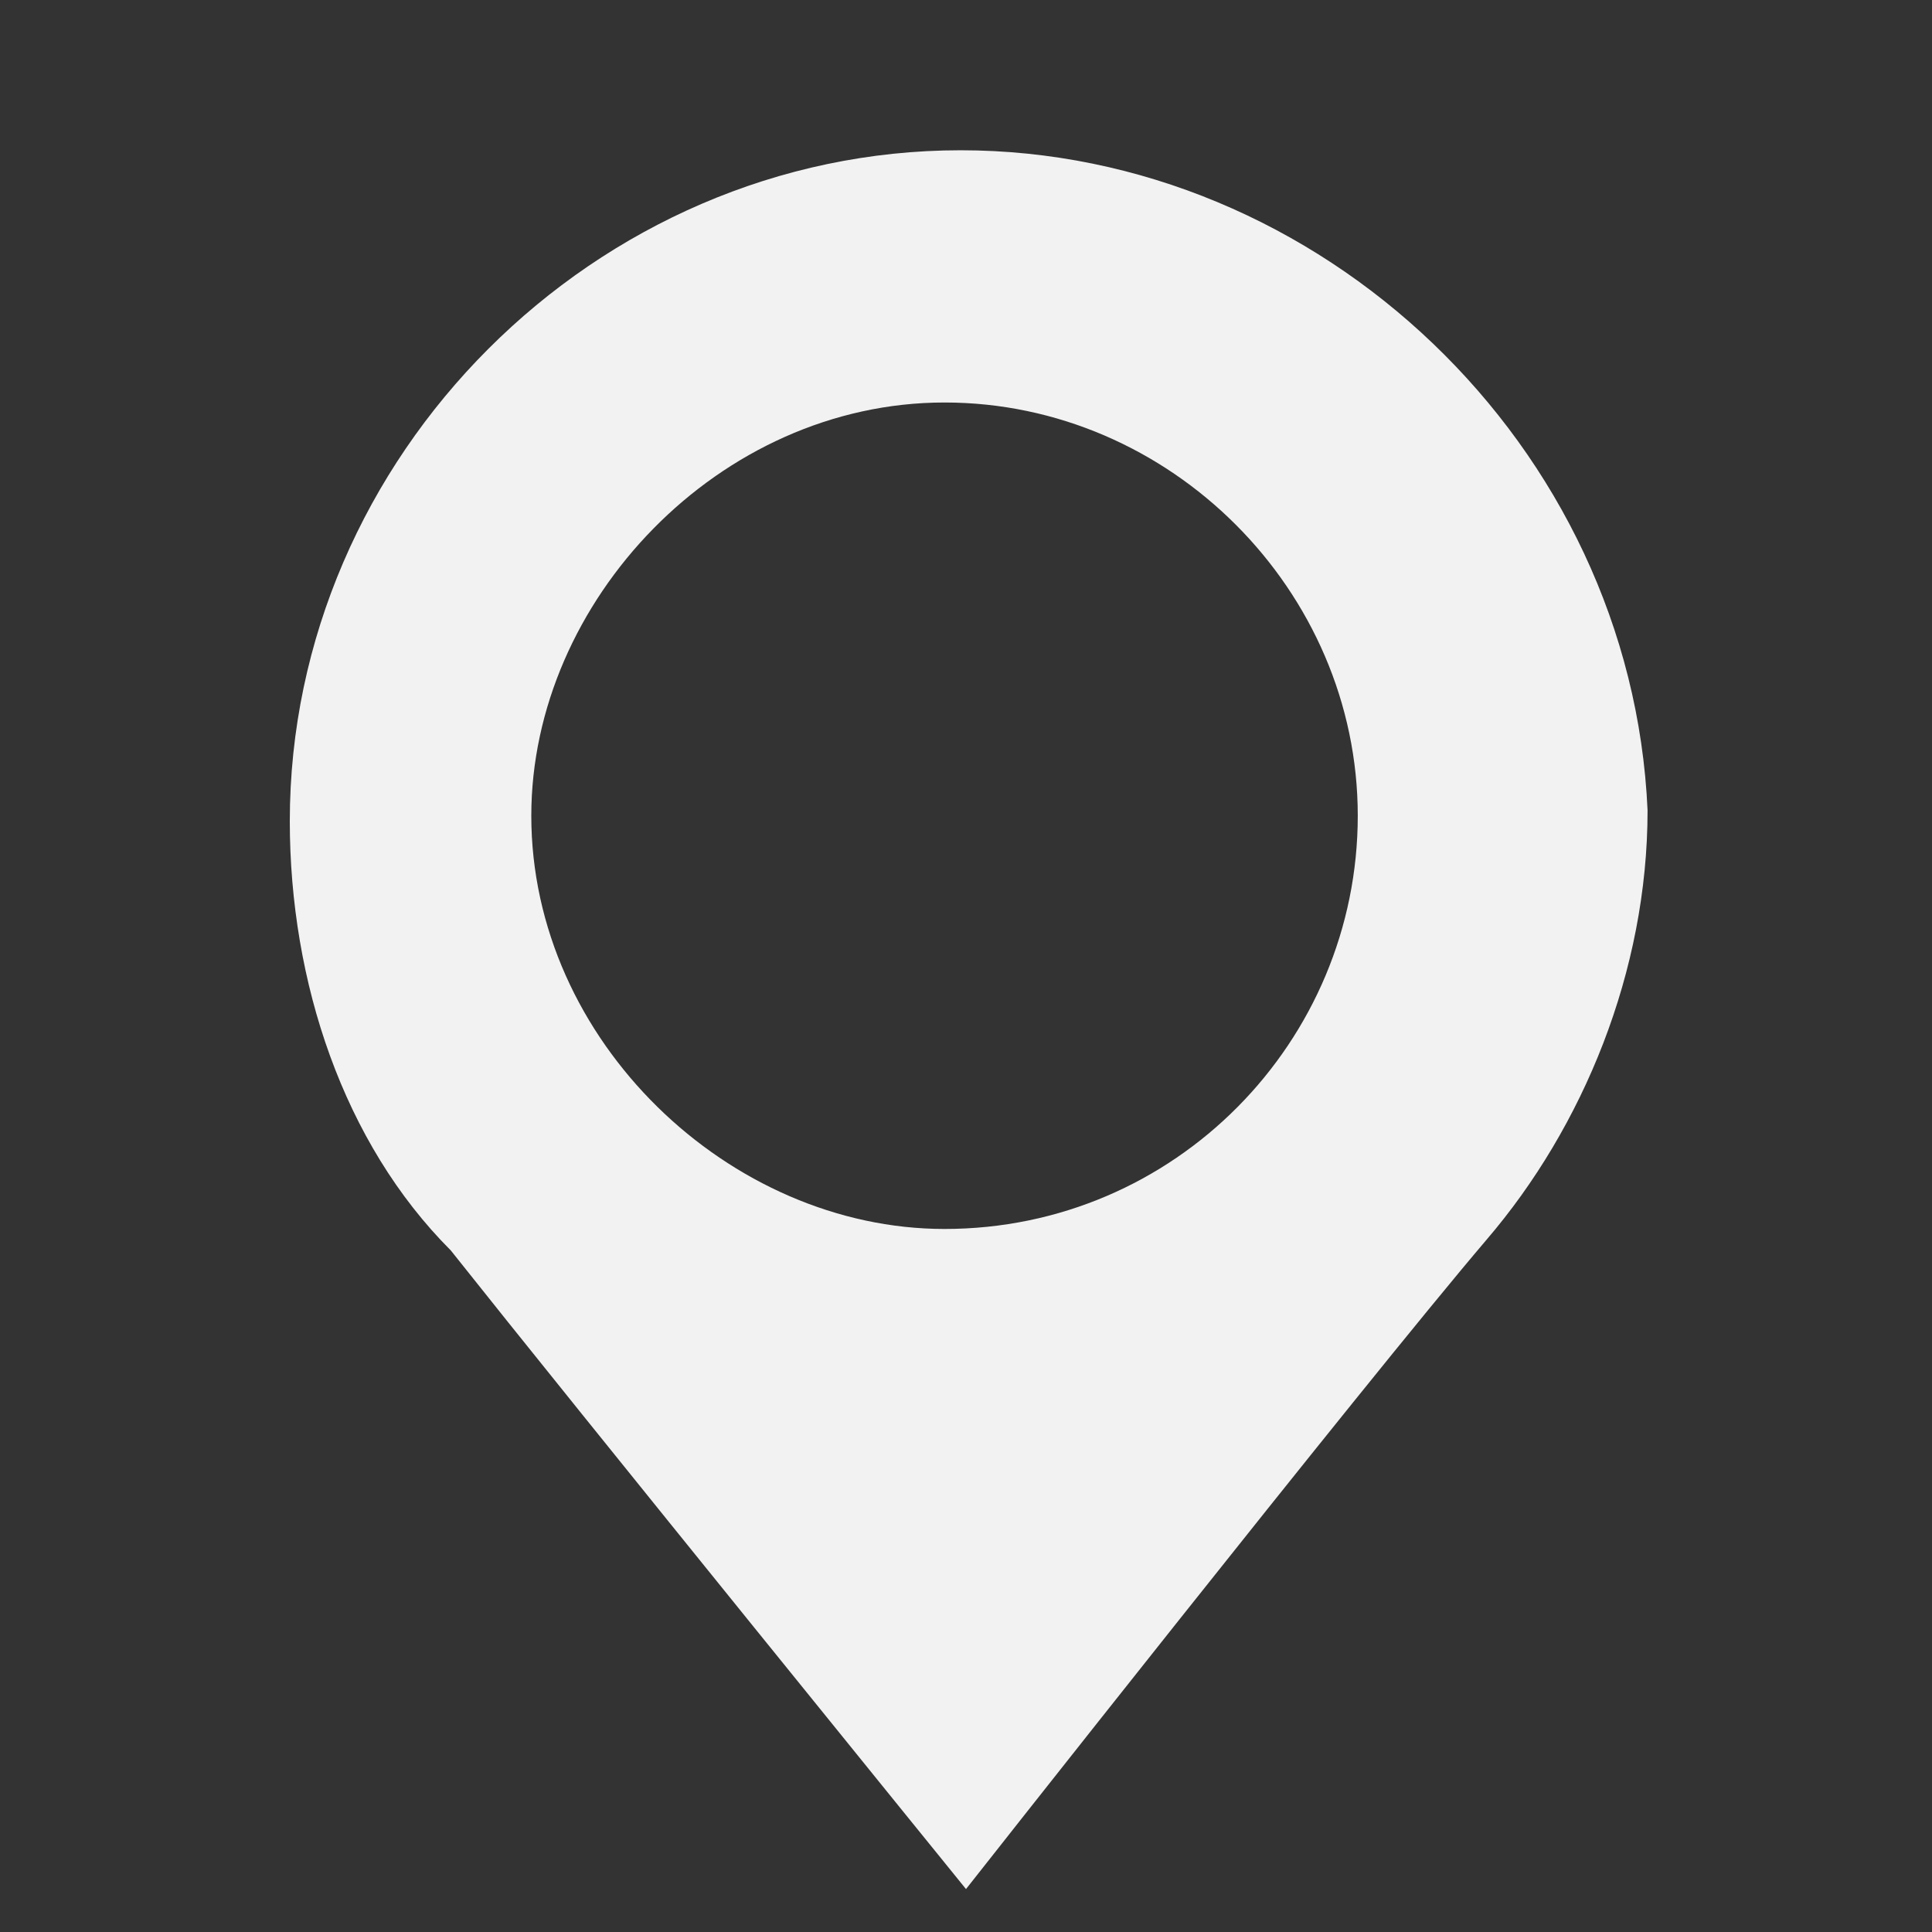 <svg id="Layer_1" xmlns="http://www.w3.org/2000/svg" viewBox="0 0 36 36"><rect x="0" y="0" width="36" height="36" fill="#333333" stroke="none"/><style>.st0{fill:#F2F2F2;}</style><g id="Layer_1_1_"><path class="st0" d="M17.9 2.8c-6.8 0-12.5 5.7-12.5 12.5 0 3 1 6 3 8 2.3 2.9 9.6 11.9 9.6 11.9s7.4-9.4 9.7-12.1c1.8-2.1 3-5 3-8-.3-6.8-6.1-12.3-12.8-12.3zm-.3 20.1c-4 0-7.7-3.5-7.7-7.7 0-4 3.5-7.7 7.7-7.7s7.7 3.5 7.7 7.7-3.4 7.7-7.7 7.7z" id="Location"/></g></svg>